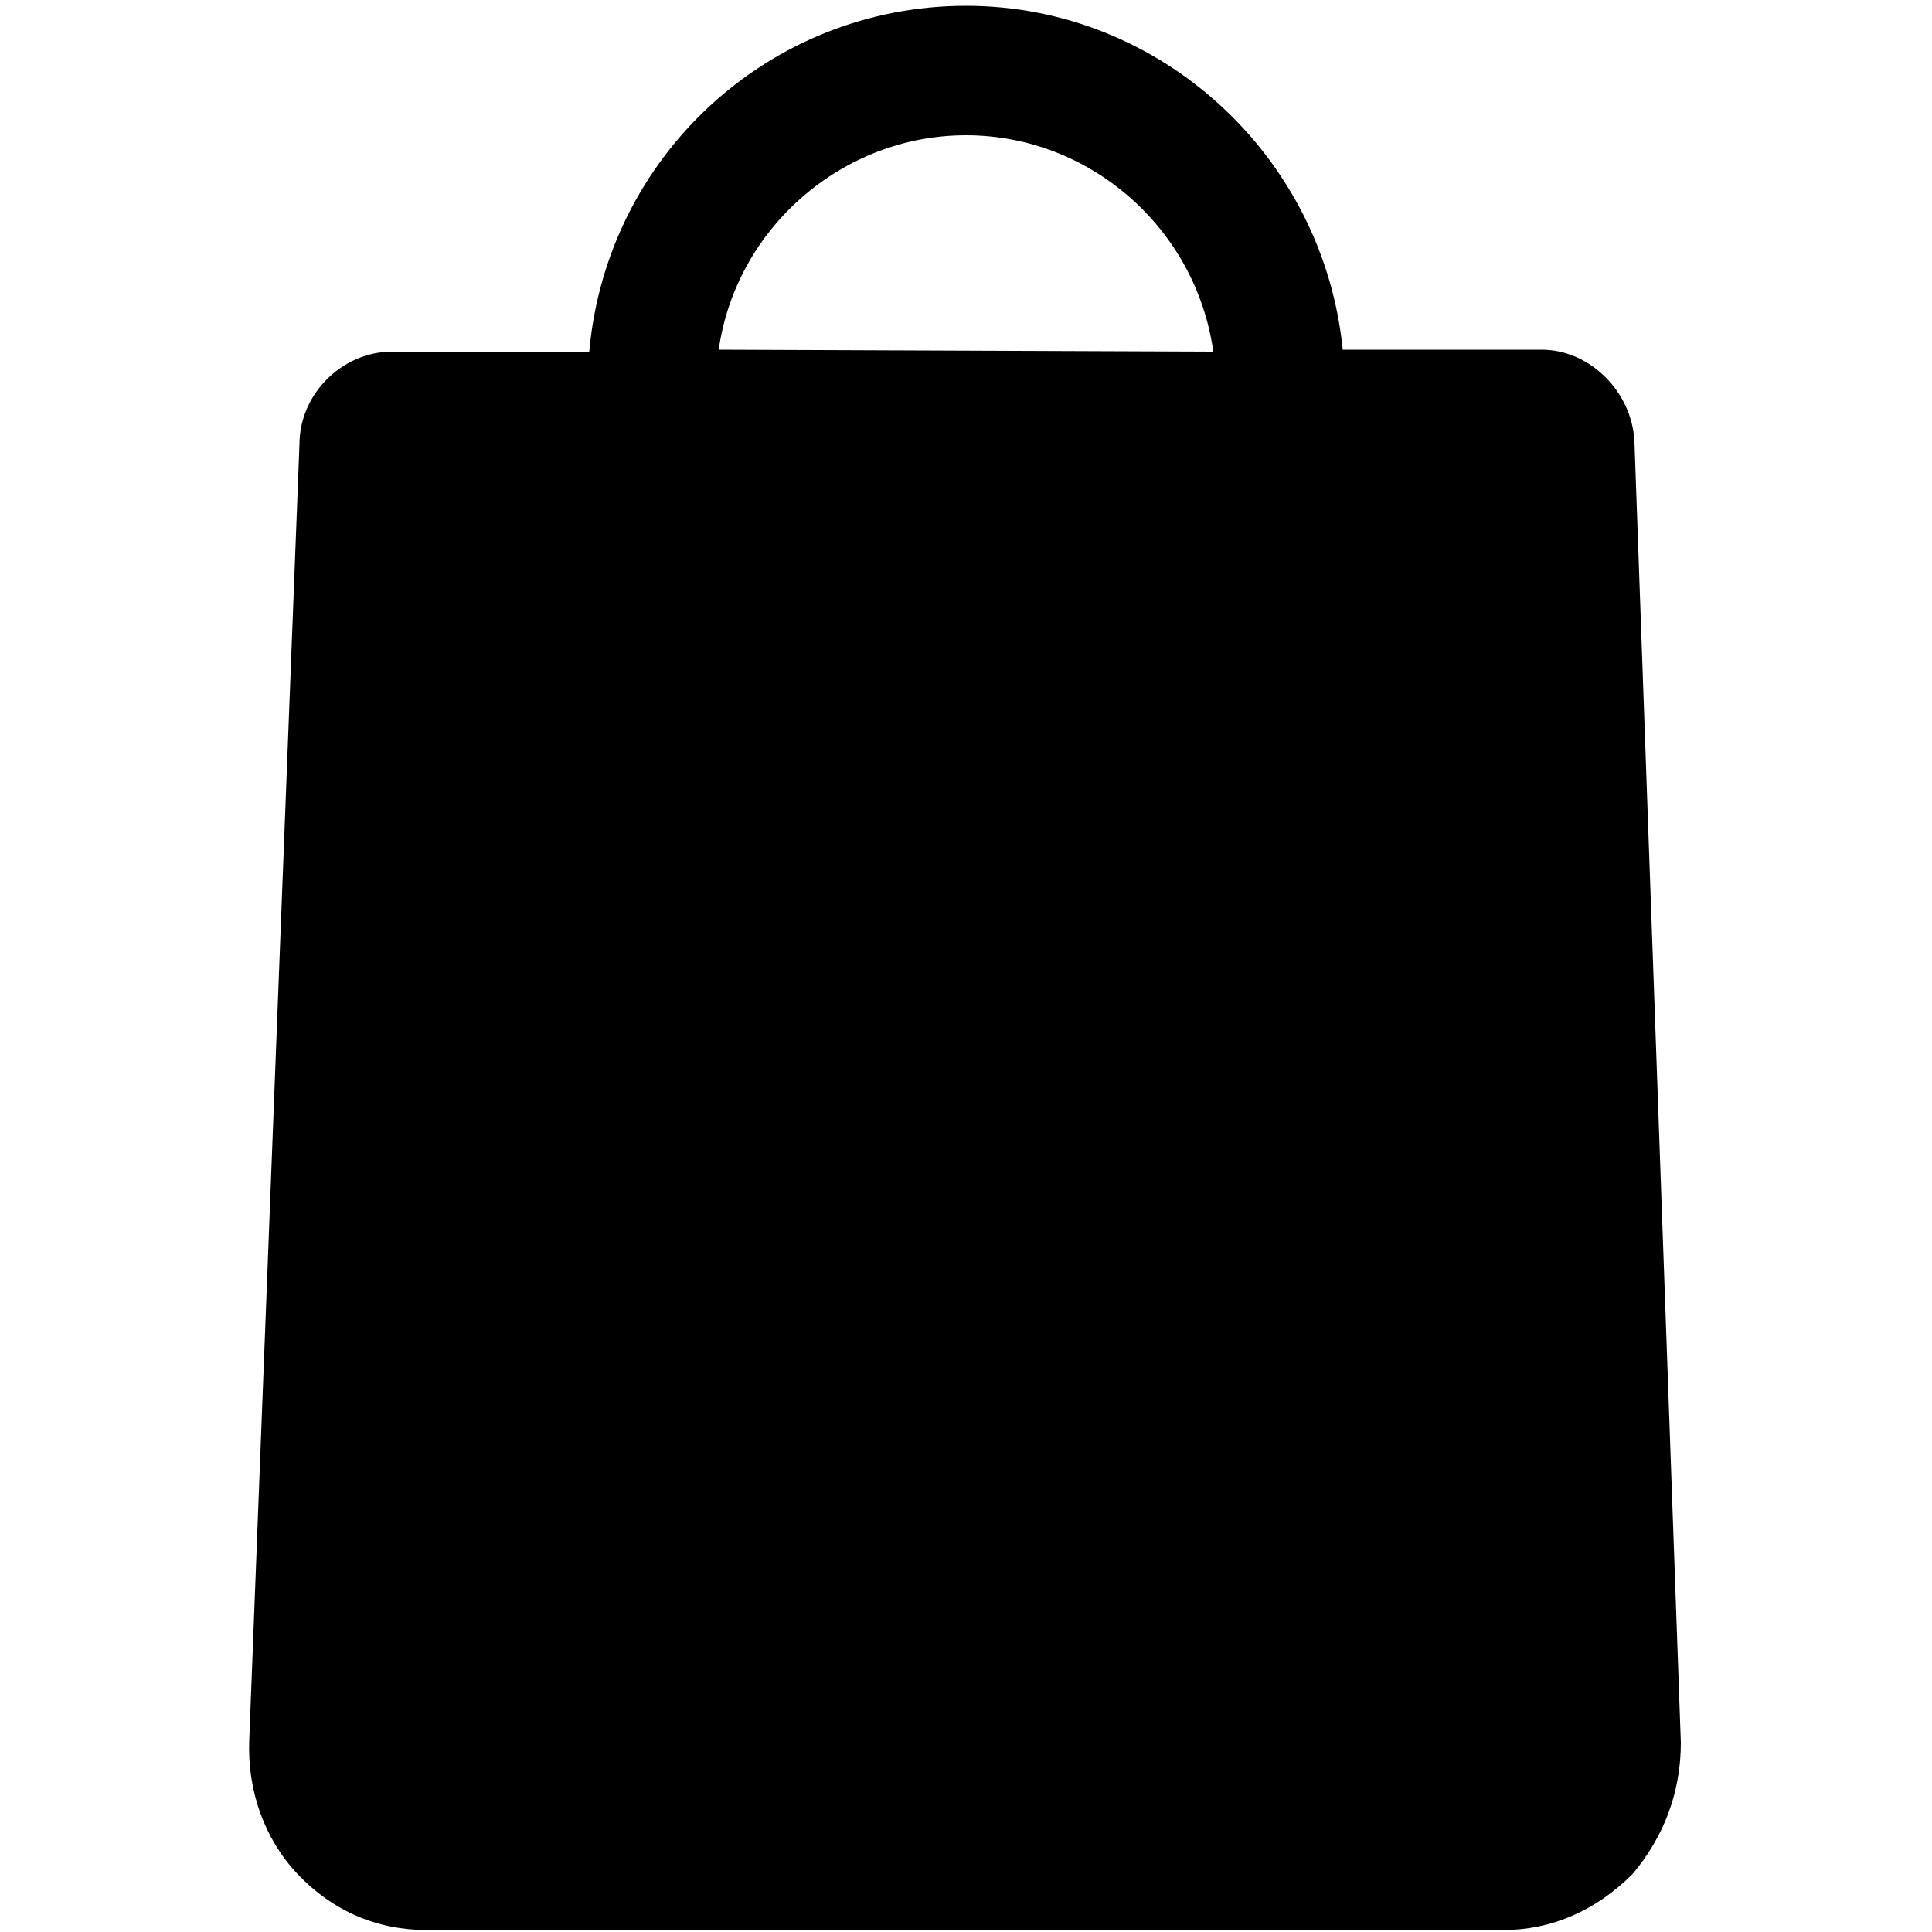 <?xml version="1.0" encoding="utf-8"?>
<!-- Generator: Adobe Illustrator 21.0.0, SVG Export Plug-In . SVG Version: 6.00 Build 0)  -->
<svg version="1.1" id="Capa_1" xmlns="http://www.w3.org/2000/svg" xmlns:xlink="http://www.w3.org/1999/xlink" x="0px" y="0px"
	 viewBox="0 0 100 100" style="enable-background:new 0 0 100 100;" xml:space="preserve">
<path d="M84.6,22.9L84.6,22.9c-0.1-2.6-2.3-4.8-4.8-4.8H69.5C68.5,8.1,60.1,0.3,50,0.3c-10.2,0-18.6,7.8-19.5,17.9H20.3
	c-2.6,0-4.8,2.2-4.8,4.8l-2.6,67.1c-0.1,2.6,0.8,5.1,2.5,6.9c1.8,1.9,4.1,2.9,6.7,2.9h55.7c2.5,0,4.8-1,6.7-2.9
	c1.6-1.9,2.5-4.2,2.5-6.8L84.6,22.9z M50,7c6.4,0,11.9,4.8,12.8,11.2l-25.6-0.1C38.1,11.8,43.6,7,50,7z"/>
</svg>
